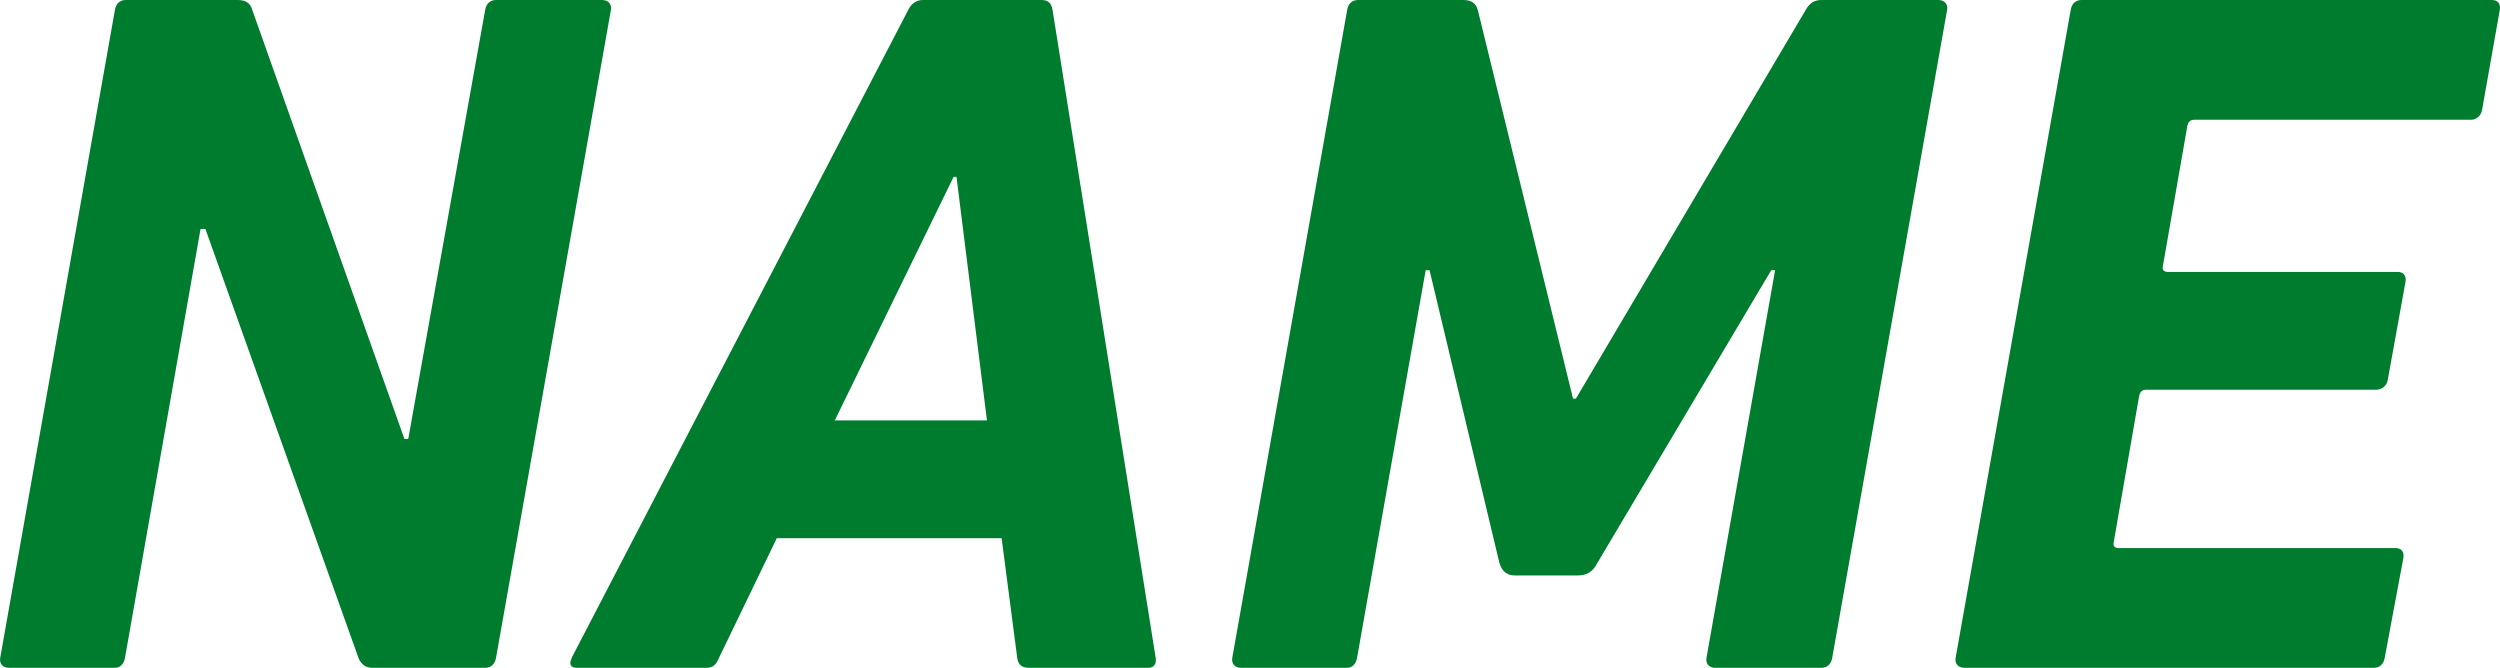 <?xml version="1.0" encoding="UTF-8"?><svg id="_图层_2" xmlns="http://www.w3.org/2000/svg" viewBox="0 0 129.64 34.62"><defs><style>.cls-1{fill:#007c2f;}</style></defs><g id="_ユーザー登録"><path class="cls-1" d="m5.96.51c.05-.31.25-.51.56-.51h5.8c.41,0,.66.15.76.51l7.89,22.25h.2L25.16.51c.05-.31.25-.51.56-.51h5.5c.31,0,.51.2.46.51l-5.96,33.61c-.05.3-.25.51-.56.51h-5.86c-.31,0-.56-.15-.71-.51l-7.94-22.25h-.25l-3.92,22.25c-.05.3-.25.51-.51.51H.47c-.31,0-.51-.2-.46-.51L5.96.51Z"/><path class="cls-1" d="m29.64,34.12L47.1.51c.15-.31.41-.51.76-.51h6.16c.36,0,.51.2.56.51l5.35,33.61c.05.3-.1.51-.36.51h-6.21c-.36,0-.56-.15-.61-.51l-.81-6.21h-11.66l-3,6.21c-.15.36-.31.51-.66.51h-6.72c-.31,0-.41-.2-.25-.51Zm21.54-12.32l-1.58-12.63h-.15l-6.16,12.63h7.89Z"/><path class="cls-1" d="m69.86.51c.05-.31.25-.51.56-.51h5.45c.41,0,.66.15.76.51l4.94,20.16h.15L93.64.51c.2-.36.46-.51.81-.51h6.06c.31,0,.51.2.46.51l-5.96,33.61c-.05.3-.25.51-.56.51h-5.5c-.31,0-.51-.2-.46-.51l3.56-20.11h-.2l-9.01,15.17c-.25.51-.61.66-1.02.66h-3.26c-.36,0-.66-.15-.81-.66l-3.62-15.17h-.2l-3.56,20.11c-.05.3-.25.51-.51.51h-5.5c-.31,0-.51-.2-.46-.51L69.86.51Z"/><path class="cls-1" d="m107.38.51c.05-.31.25-.51.56-.51h21.28c.31,0,.46.2.41.51l-.92,5.19c-.05.31-.31.51-.56.51h-14.36c-.2,0-.31.1-.36.3l-1.27,7.28c-.05.2.05.31.25.31h11.92c.31,0,.46.2.41.51l-.92,5.09c-.05.31-.31.51-.61.51h-11.92c-.2,0-.31.1-.36.31l-1.32,7.59c-.05.2.05.31.25.31h14.36c.31,0,.46.2.41.51l-.97,5.19c-.05.3-.25.51-.56.51h-21.23c-.31,0-.51-.2-.46-.51L107.38.51Z"/></g></svg>